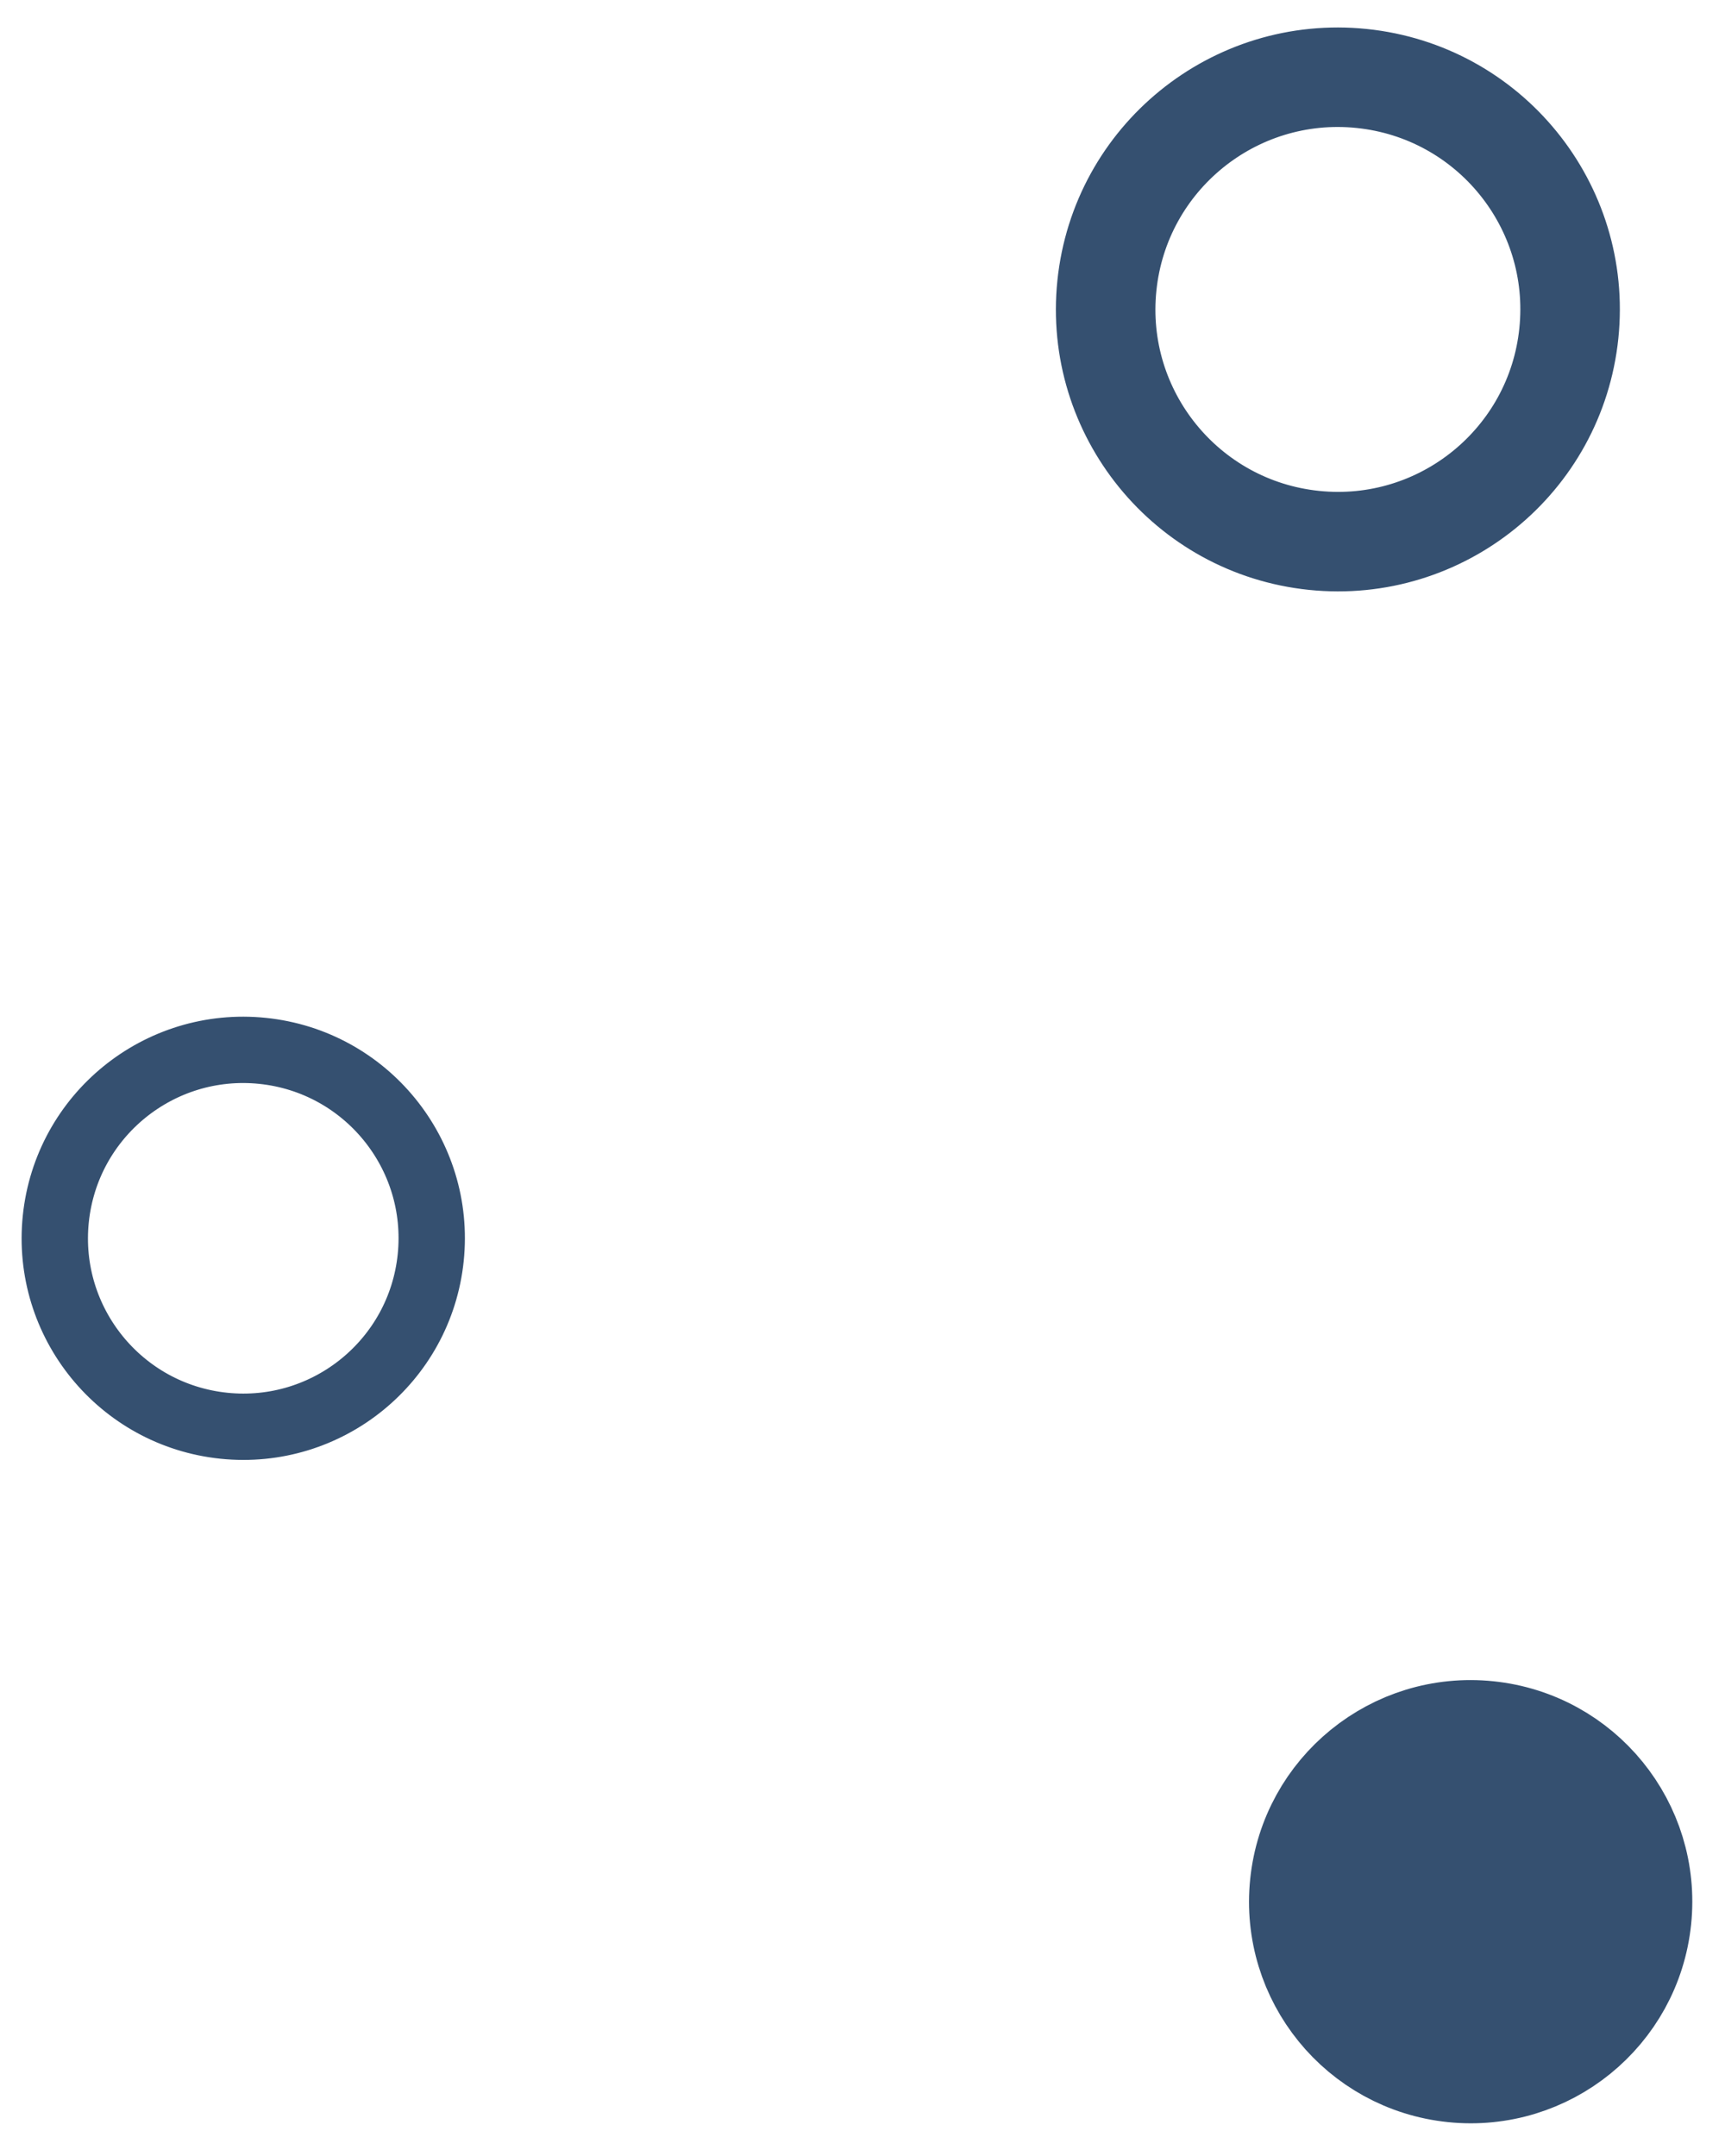 <svg width="52" height="65" viewBox="0 0 52 65" fill="none" xmlns="http://www.w3.org/2000/svg">
<circle cx="44.333" cy="57.333" r="5.181" transform="rotate(5.905 44.333 57.333)" fill="#355070" stroke="#355070" stroke-width="3"/>
<circle cx="40.33" cy="9.329" r="7" transform="rotate(5.905 40.33 9.329)" stroke="#355070" stroke-width="3"/>
<circle cx="7.333" cy="37.333" r="5.681" transform="rotate(5.905 7.333 37.333)" stroke="#355070" stroke-width="2"/>
</svg>
